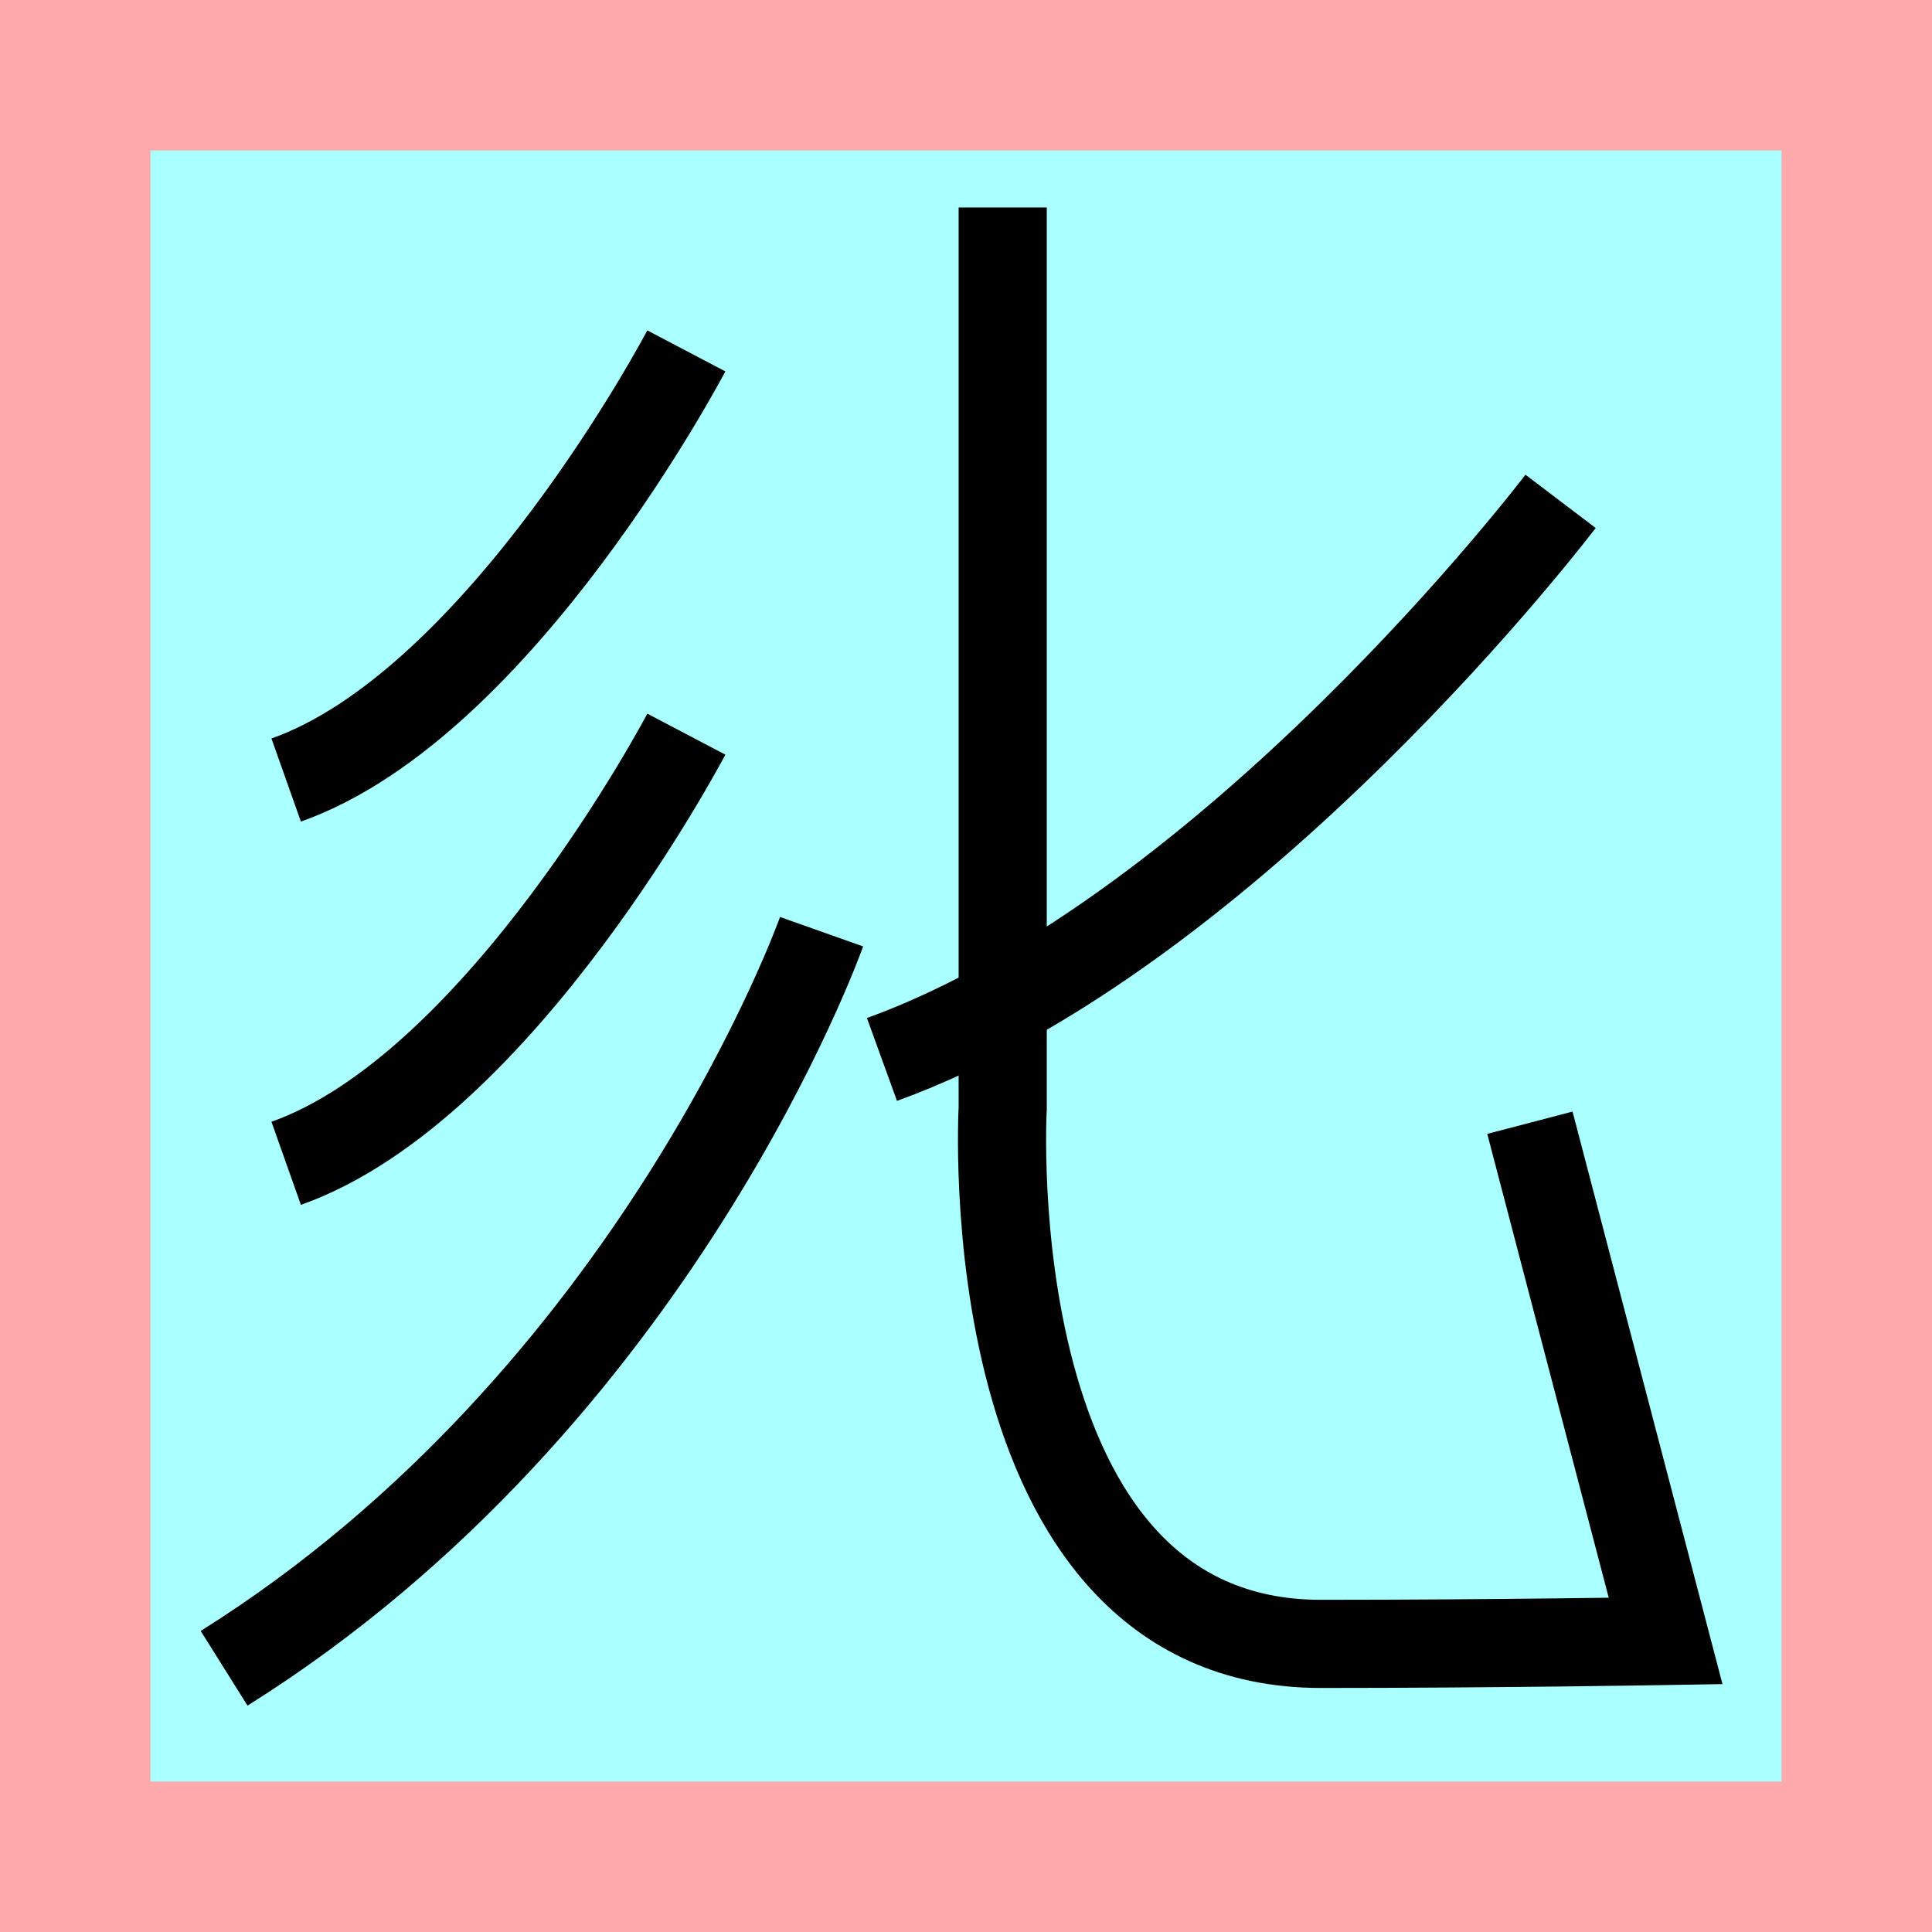 <?xml version="1.0" encoding="UTF-8"?>
<svg width="32mm" height="32mm" version="1.1" viewBox="-4 -4 8 8" xmlns="http://www.w3.org/2000/svg">
    <!-- From 普AD5 -->
    <path fill="#faa" d="m-4 -4 h8v8h-8" />
    <path fill="#aff" d="m-3.377 -3.377 h6.754 v6.754 h-6.754" />
    <g fill="none" stroke="#000" stroke-width=".365" id="glyph" transform="translate(0.27 0.09)">
        <path d="M-1.428-2.637s-0.768 1.462-1.657 1.777" />
		<path d="M-1.428-1.05s-0.768 1.462-1.657 1.777" />
		<path d="M-0.868-0.232s-0.683 1.927-2.474 3.05" />
		<path d="M2.192-2.014s-1.352 1.782-2.81 2.311" />
		<path d="M-0.118-3.231v3.729s-0.126 2.219 1.318 2.219c0.715 0 1.427-0.012 1.427-0.012l-0.562-2.146" />
    </g>
</svg>